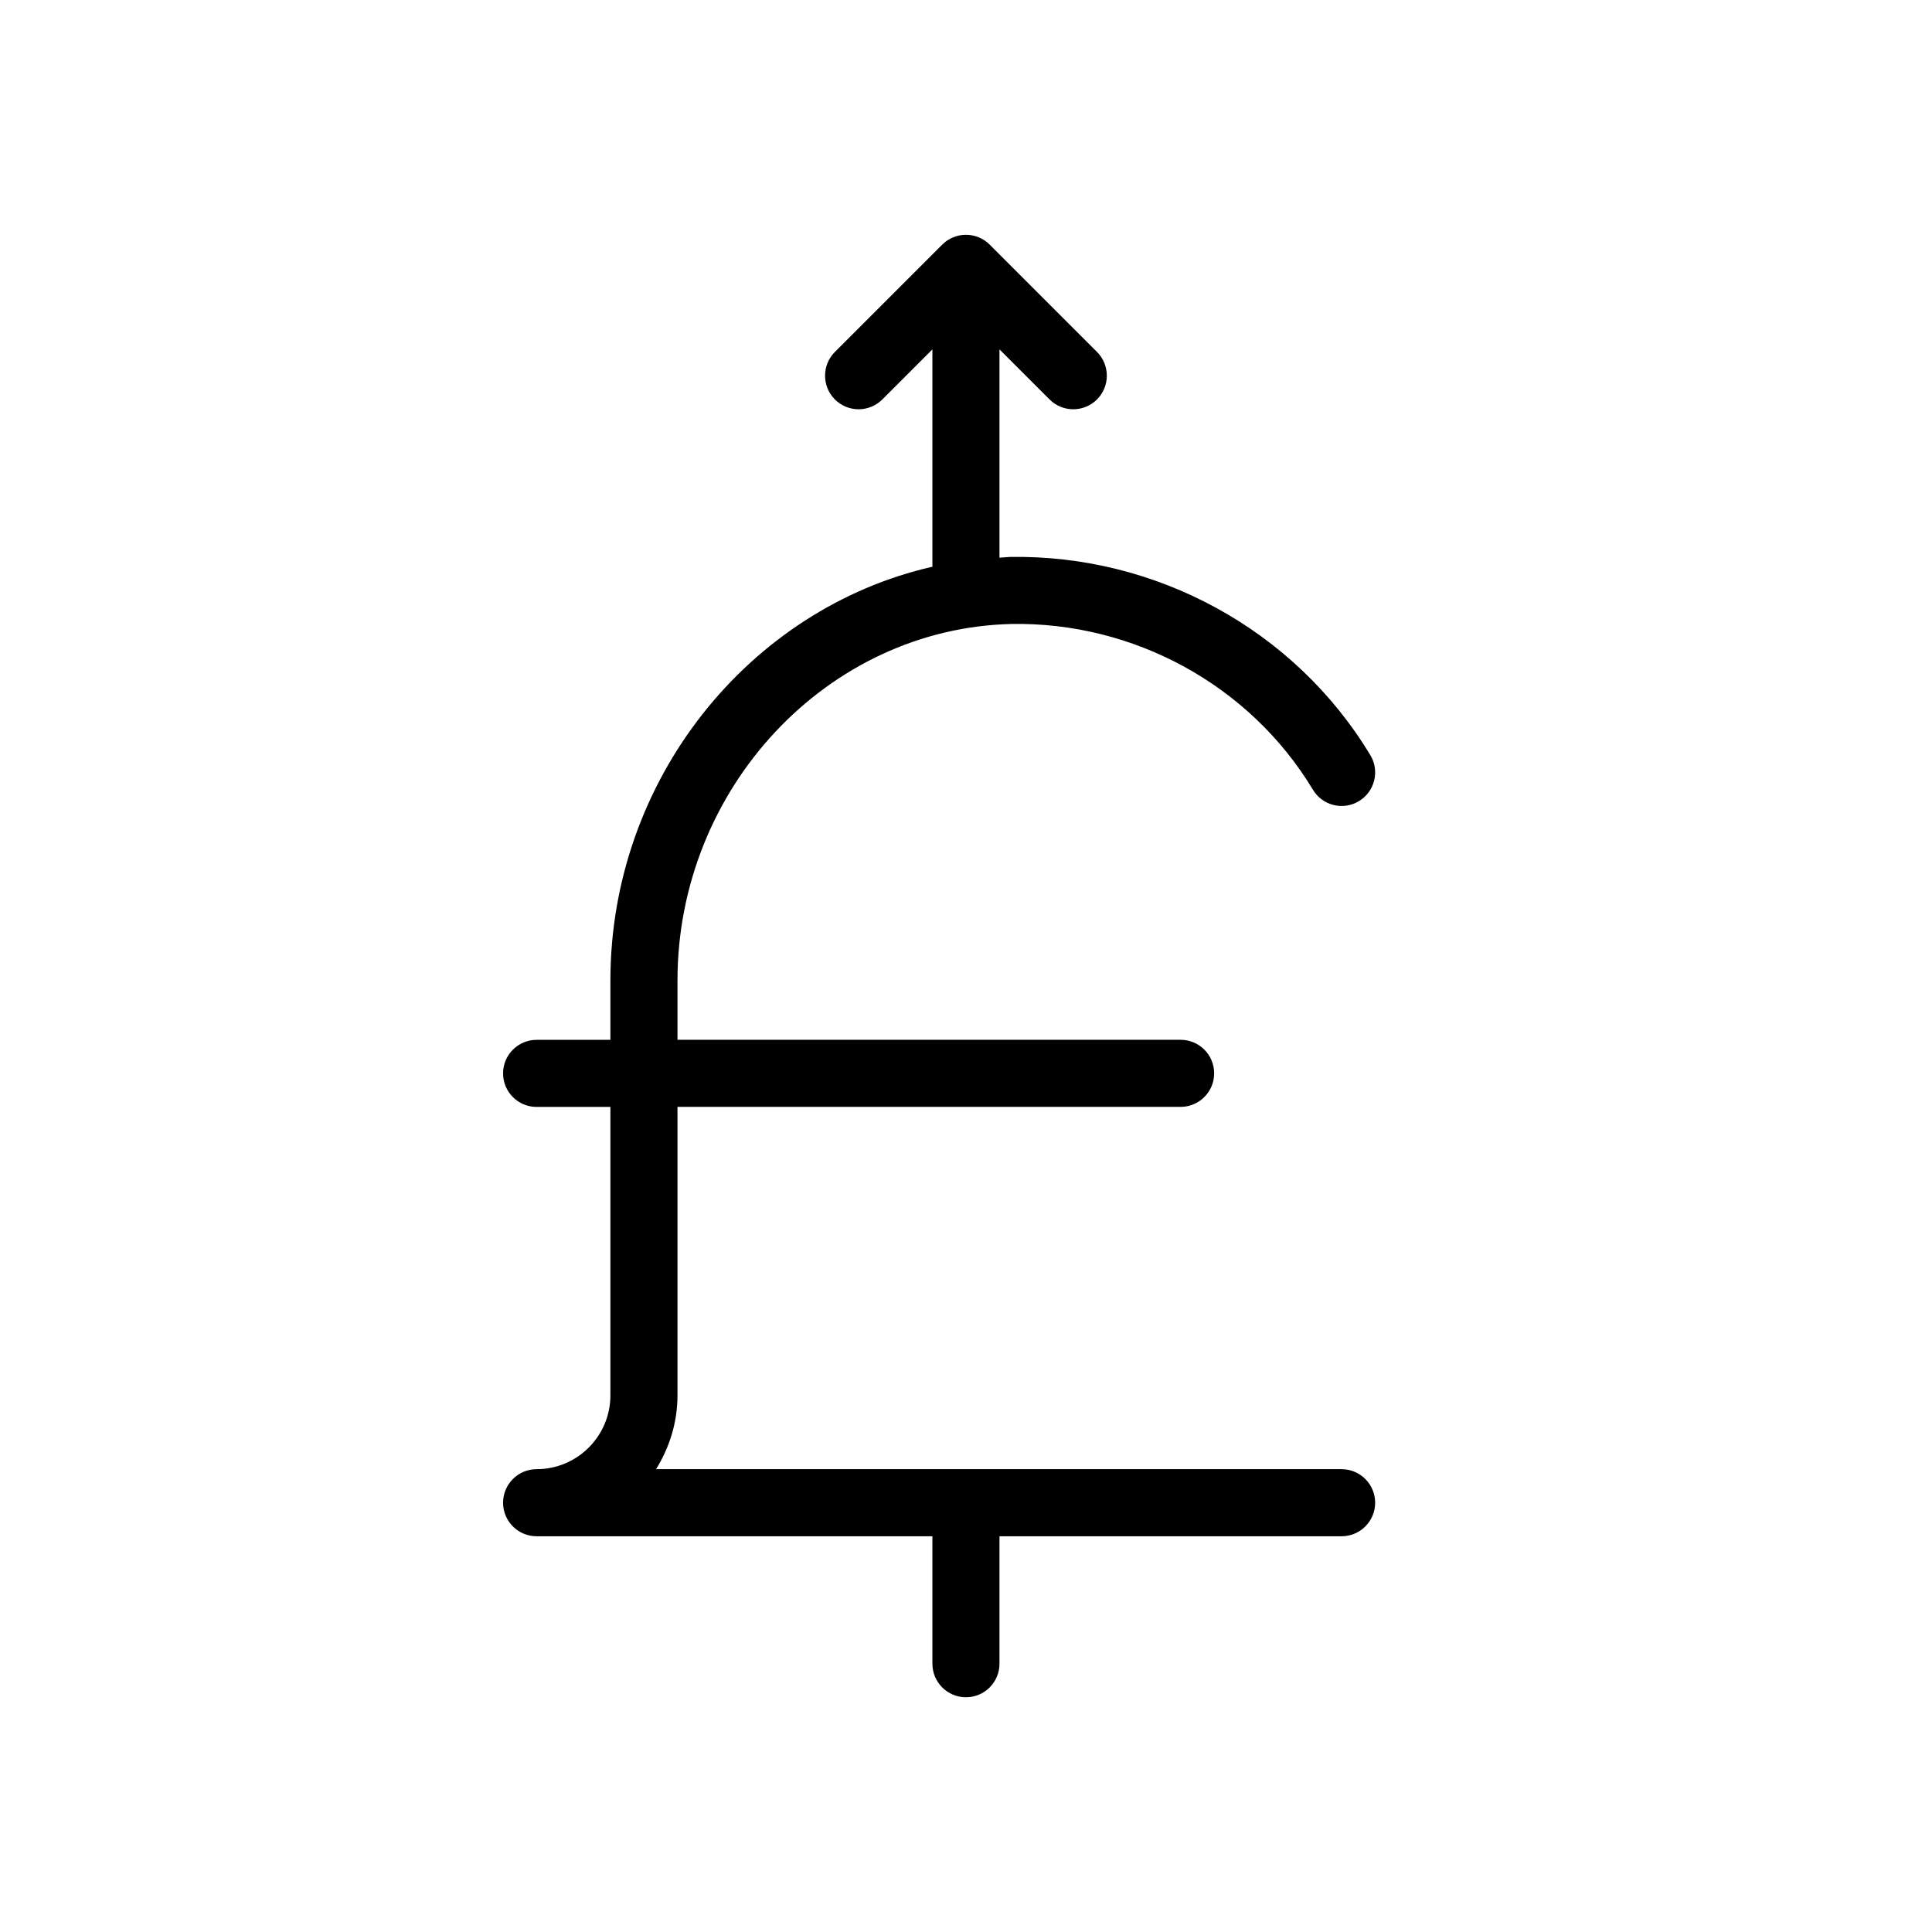 <?xml version="1.0" encoding="UTF-8"?><svg id="uuid-5300eb27-0db4-40f4-b403-026afe7f86ff" xmlns="http://www.w3.org/2000/svg" width="36" height="36" viewBox="0 0 36 36">
<path d="m25,27.375h-12.775c.249-.401.399-.869.399-1.375v-5.375h9.375c.345,0,.625-.28.625-.625s-.28-.625-.625-.625h-9.375v-1.104c0-3.582,2.791-6.562,6.22-6.644,2.267-.042,4.44,1.129,5.62,3.088.179.297.562.392.858.213.295-.178.391-.562.212-.857-1.411-2.342-4.001-3.742-6.72-3.693-.064.002-.127.011-.19.014v-3.882l.933.933c.122.122.282.183.442.183s.32-.061.442-.183c.244-.244.244-.641,0-.885l-2-2c-.244-.244-.64-.244-.884,0l-2,2c-.244.244-.244.641,0,.885s.64.244.884,0l.933-.933v4.05c-3.416.779-6,3.967-6,7.712v1.104h-1.375c-.345,0-.625.28-.625.625s.28.625.625.625h1.375v5.375c0,.758-.617,1.375-1.375,1.375-.345,0-.625.28-.625.625s.28.625.625.625h7.375v2.375c0,.345.28.625.625.625s.625-.28.625-.625v-2.375h6.375c.345,0,.625-.28.625-.625s-.28-.625-.625-.625Z" stroke-width="0"/></svg>